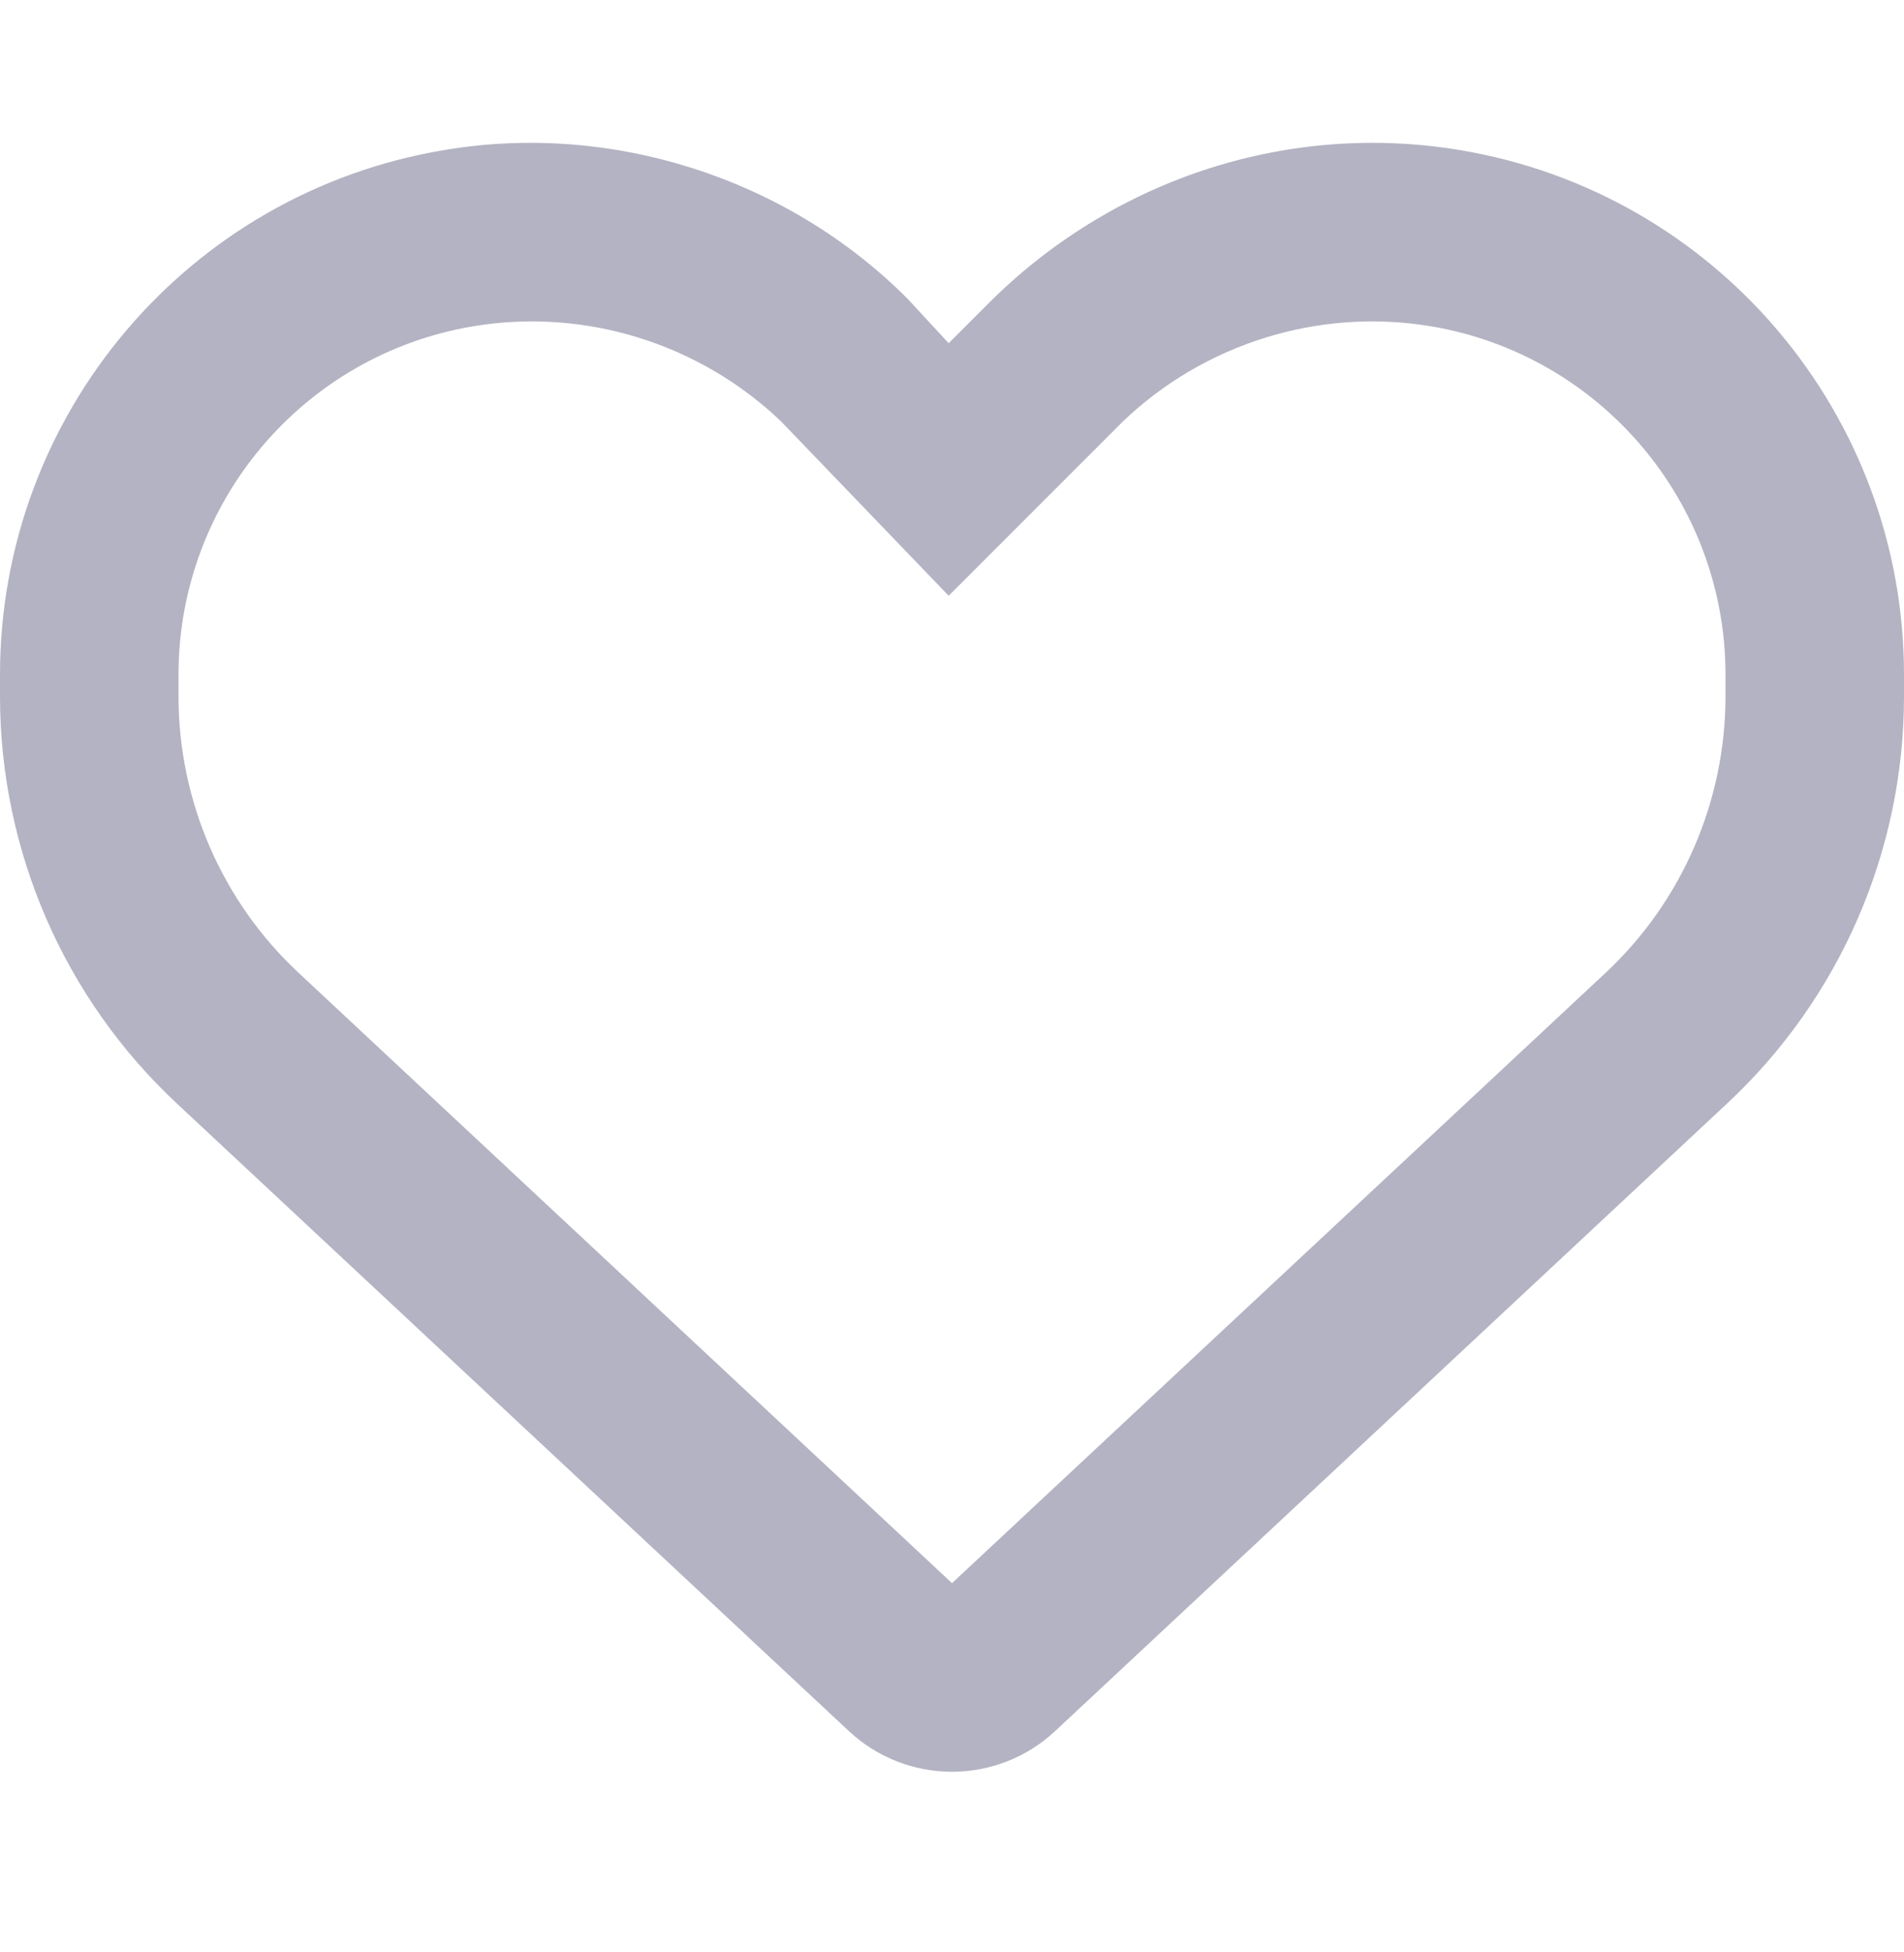 <svg width="40" height="41" viewBox="0 0 40 41" fill="none" xmlns="http://www.w3.org/2000/svg">
<path d="M19.062 6.269L19.93 7.207L20.867 6.271C23.484 3.72 27.109 2.559 30.672 3.152C36.055 4.049 40 8.707 40 14.168V14.621C40 17.863 38.656 20.965 36.281 23.176L22.164 36.355C21.578 36.902 20.805 37.207 20 37.207C19.195 37.207 18.422 36.902 17.836 36.355L3.718 23.176C1.346 20.965 0 17.863 0 14.621V14.168C0 8.707 3.947 4.049 9.328 3.152C12.82 2.559 16.516 3.72 19.062 6.269C19.062 6.27 18.992 6.269 19.062 6.269ZM19.93 12.511L16.414 8.855C14.719 7.229 12.312 6.457 9.945 6.851C6.371 7.447 3.75 10.543 3.75 14.168V14.621C3.75 16.824 4.665 18.933 6.277 20.433L20 33.246L33.727 20.433C35.336 18.933 36.25 16.824 36.25 14.621V14.168C36.25 10.543 33.625 7.447 30.055 6.851C27.688 6.457 25.281 7.229 23.586 8.855L19.93 12.511Z" fill="#B3B3C3"/>
</svg>
